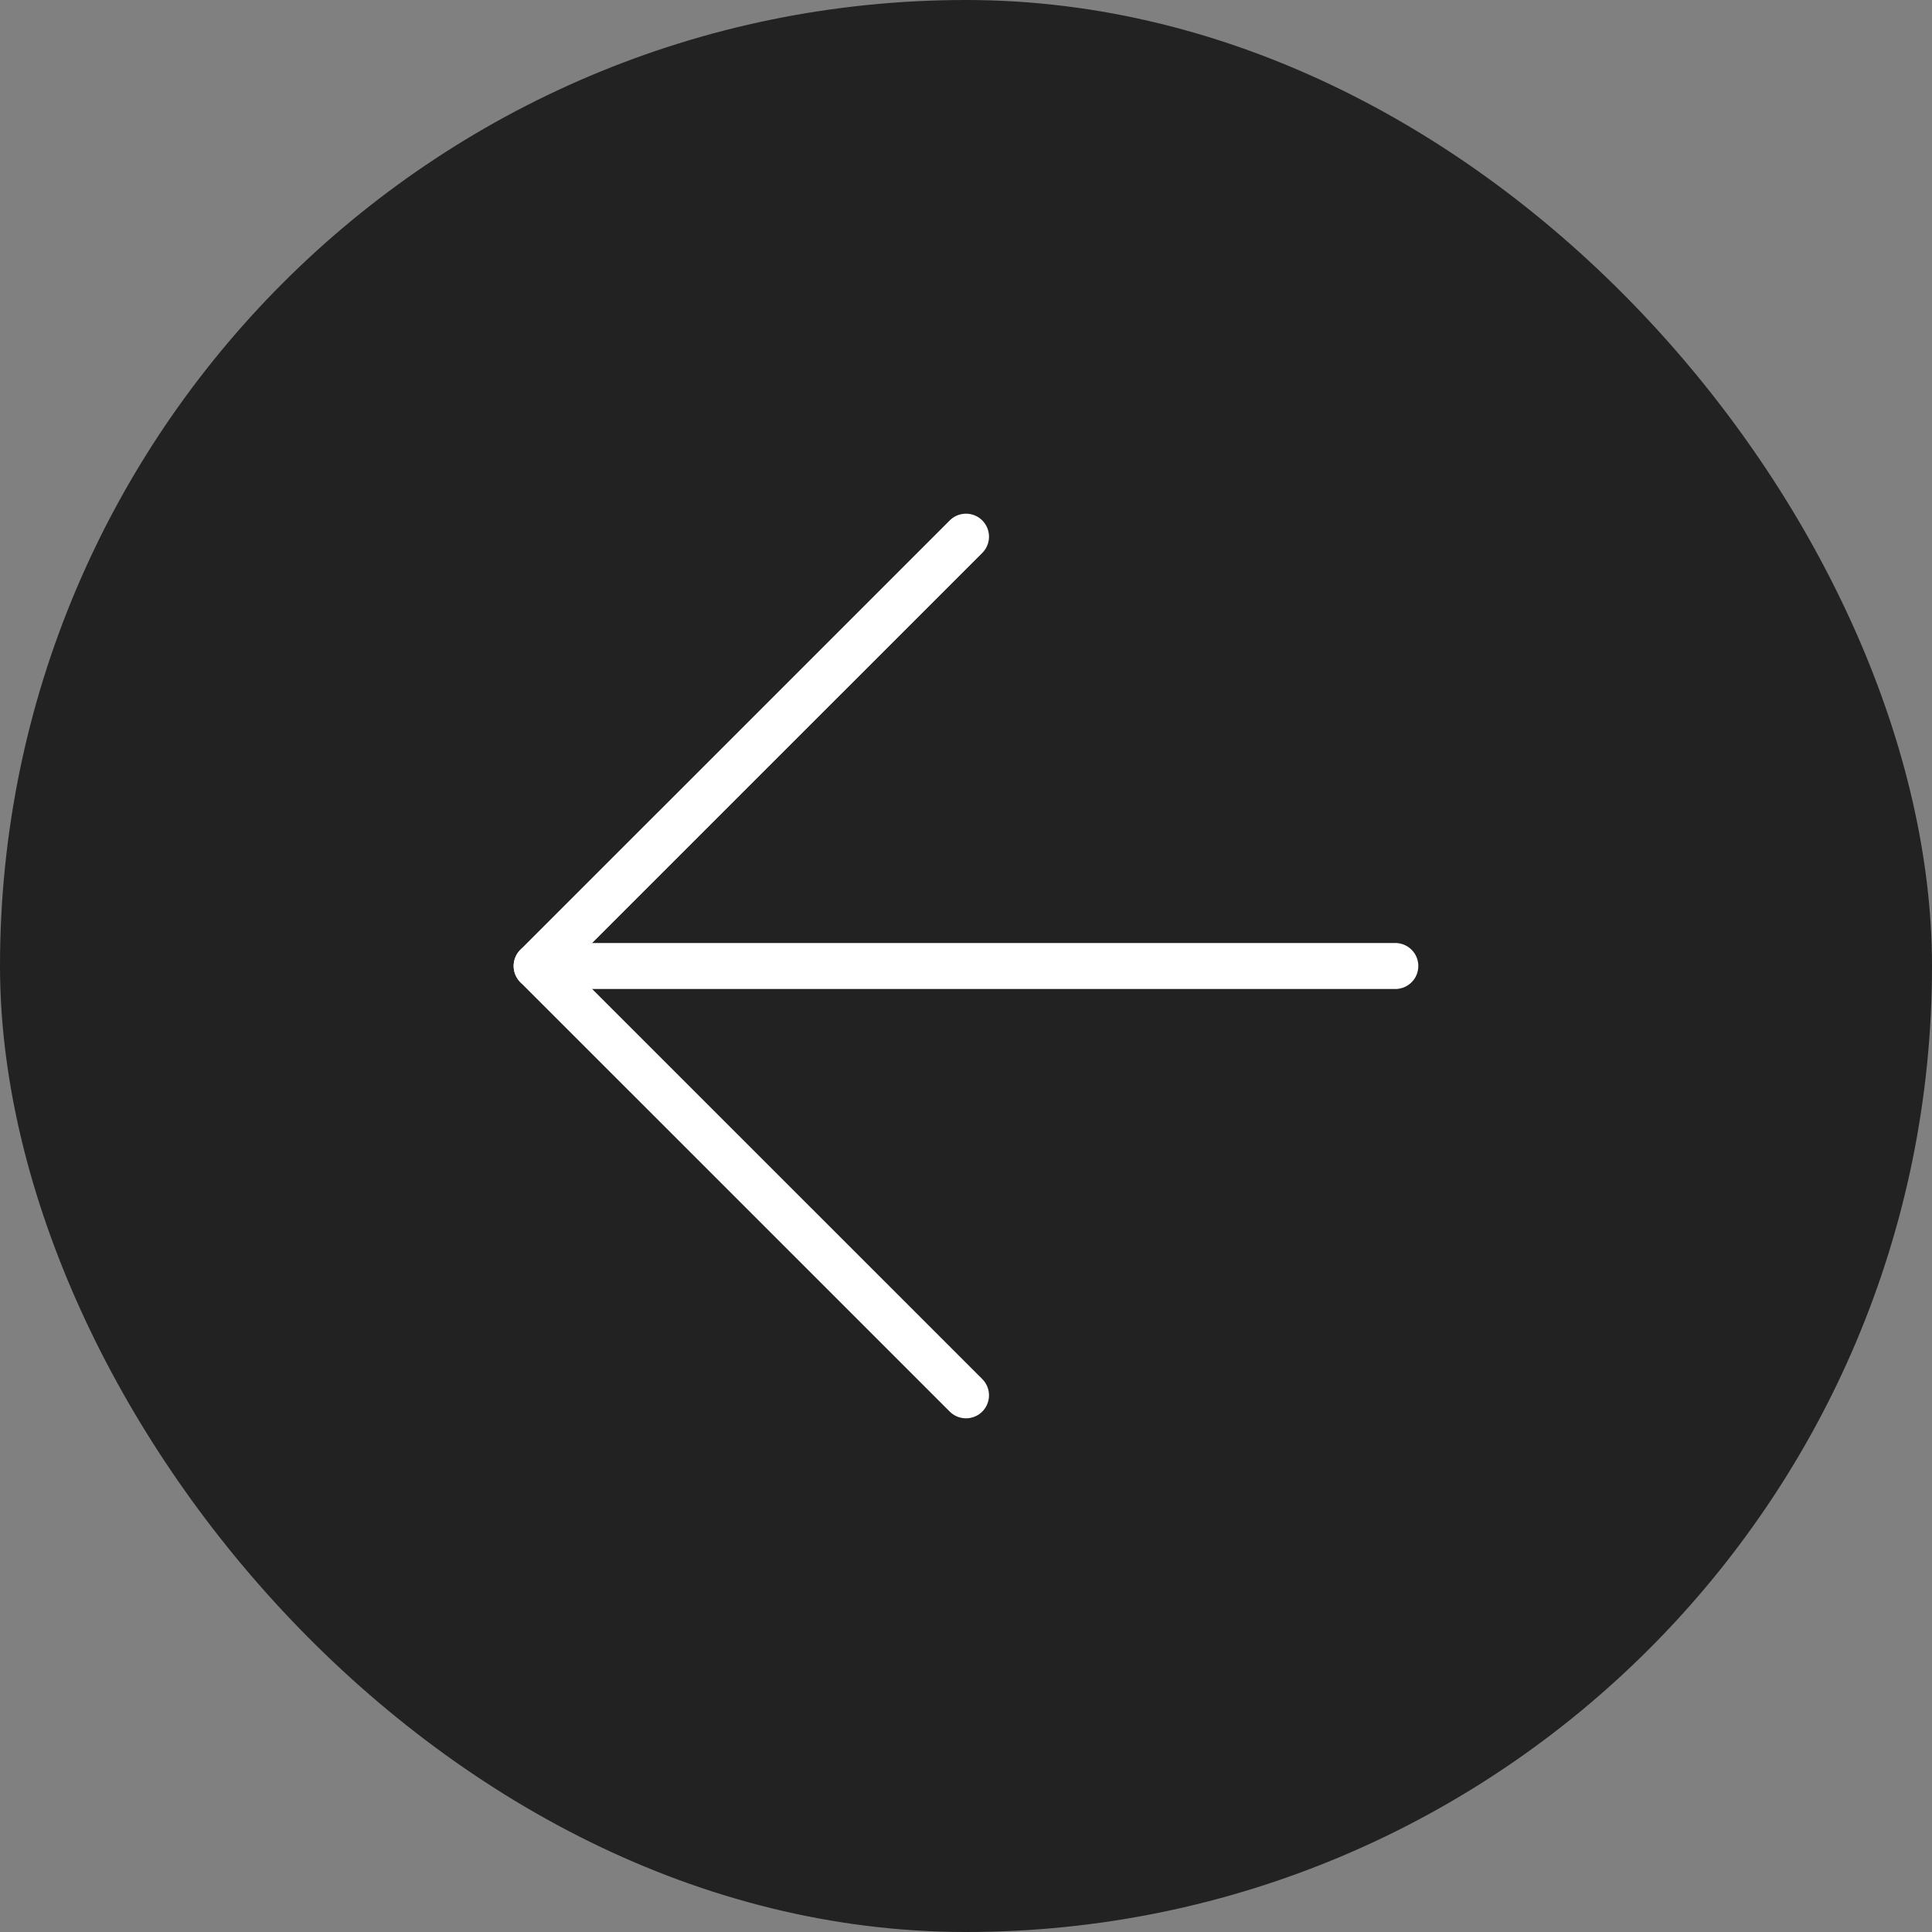 <svg width="42" height="42" viewBox="0 0 42 42" fill="none" xmlns="http://www.w3.org/2000/svg">
<rect x="0" y="0" width="42" height="42" fill="#808080" stroke="none"/>
<rect width="42" height="42" rx="21" fill="#222222"/>
<path d="M30.333 21H11.666" stroke="white" stroke-linecap="round" stroke-linejoin="round"/>
<path d="M21 30.333L11.666 21L21 11.667" stroke="white" stroke-linecap="round" stroke-linejoin="round"/>
</svg>
